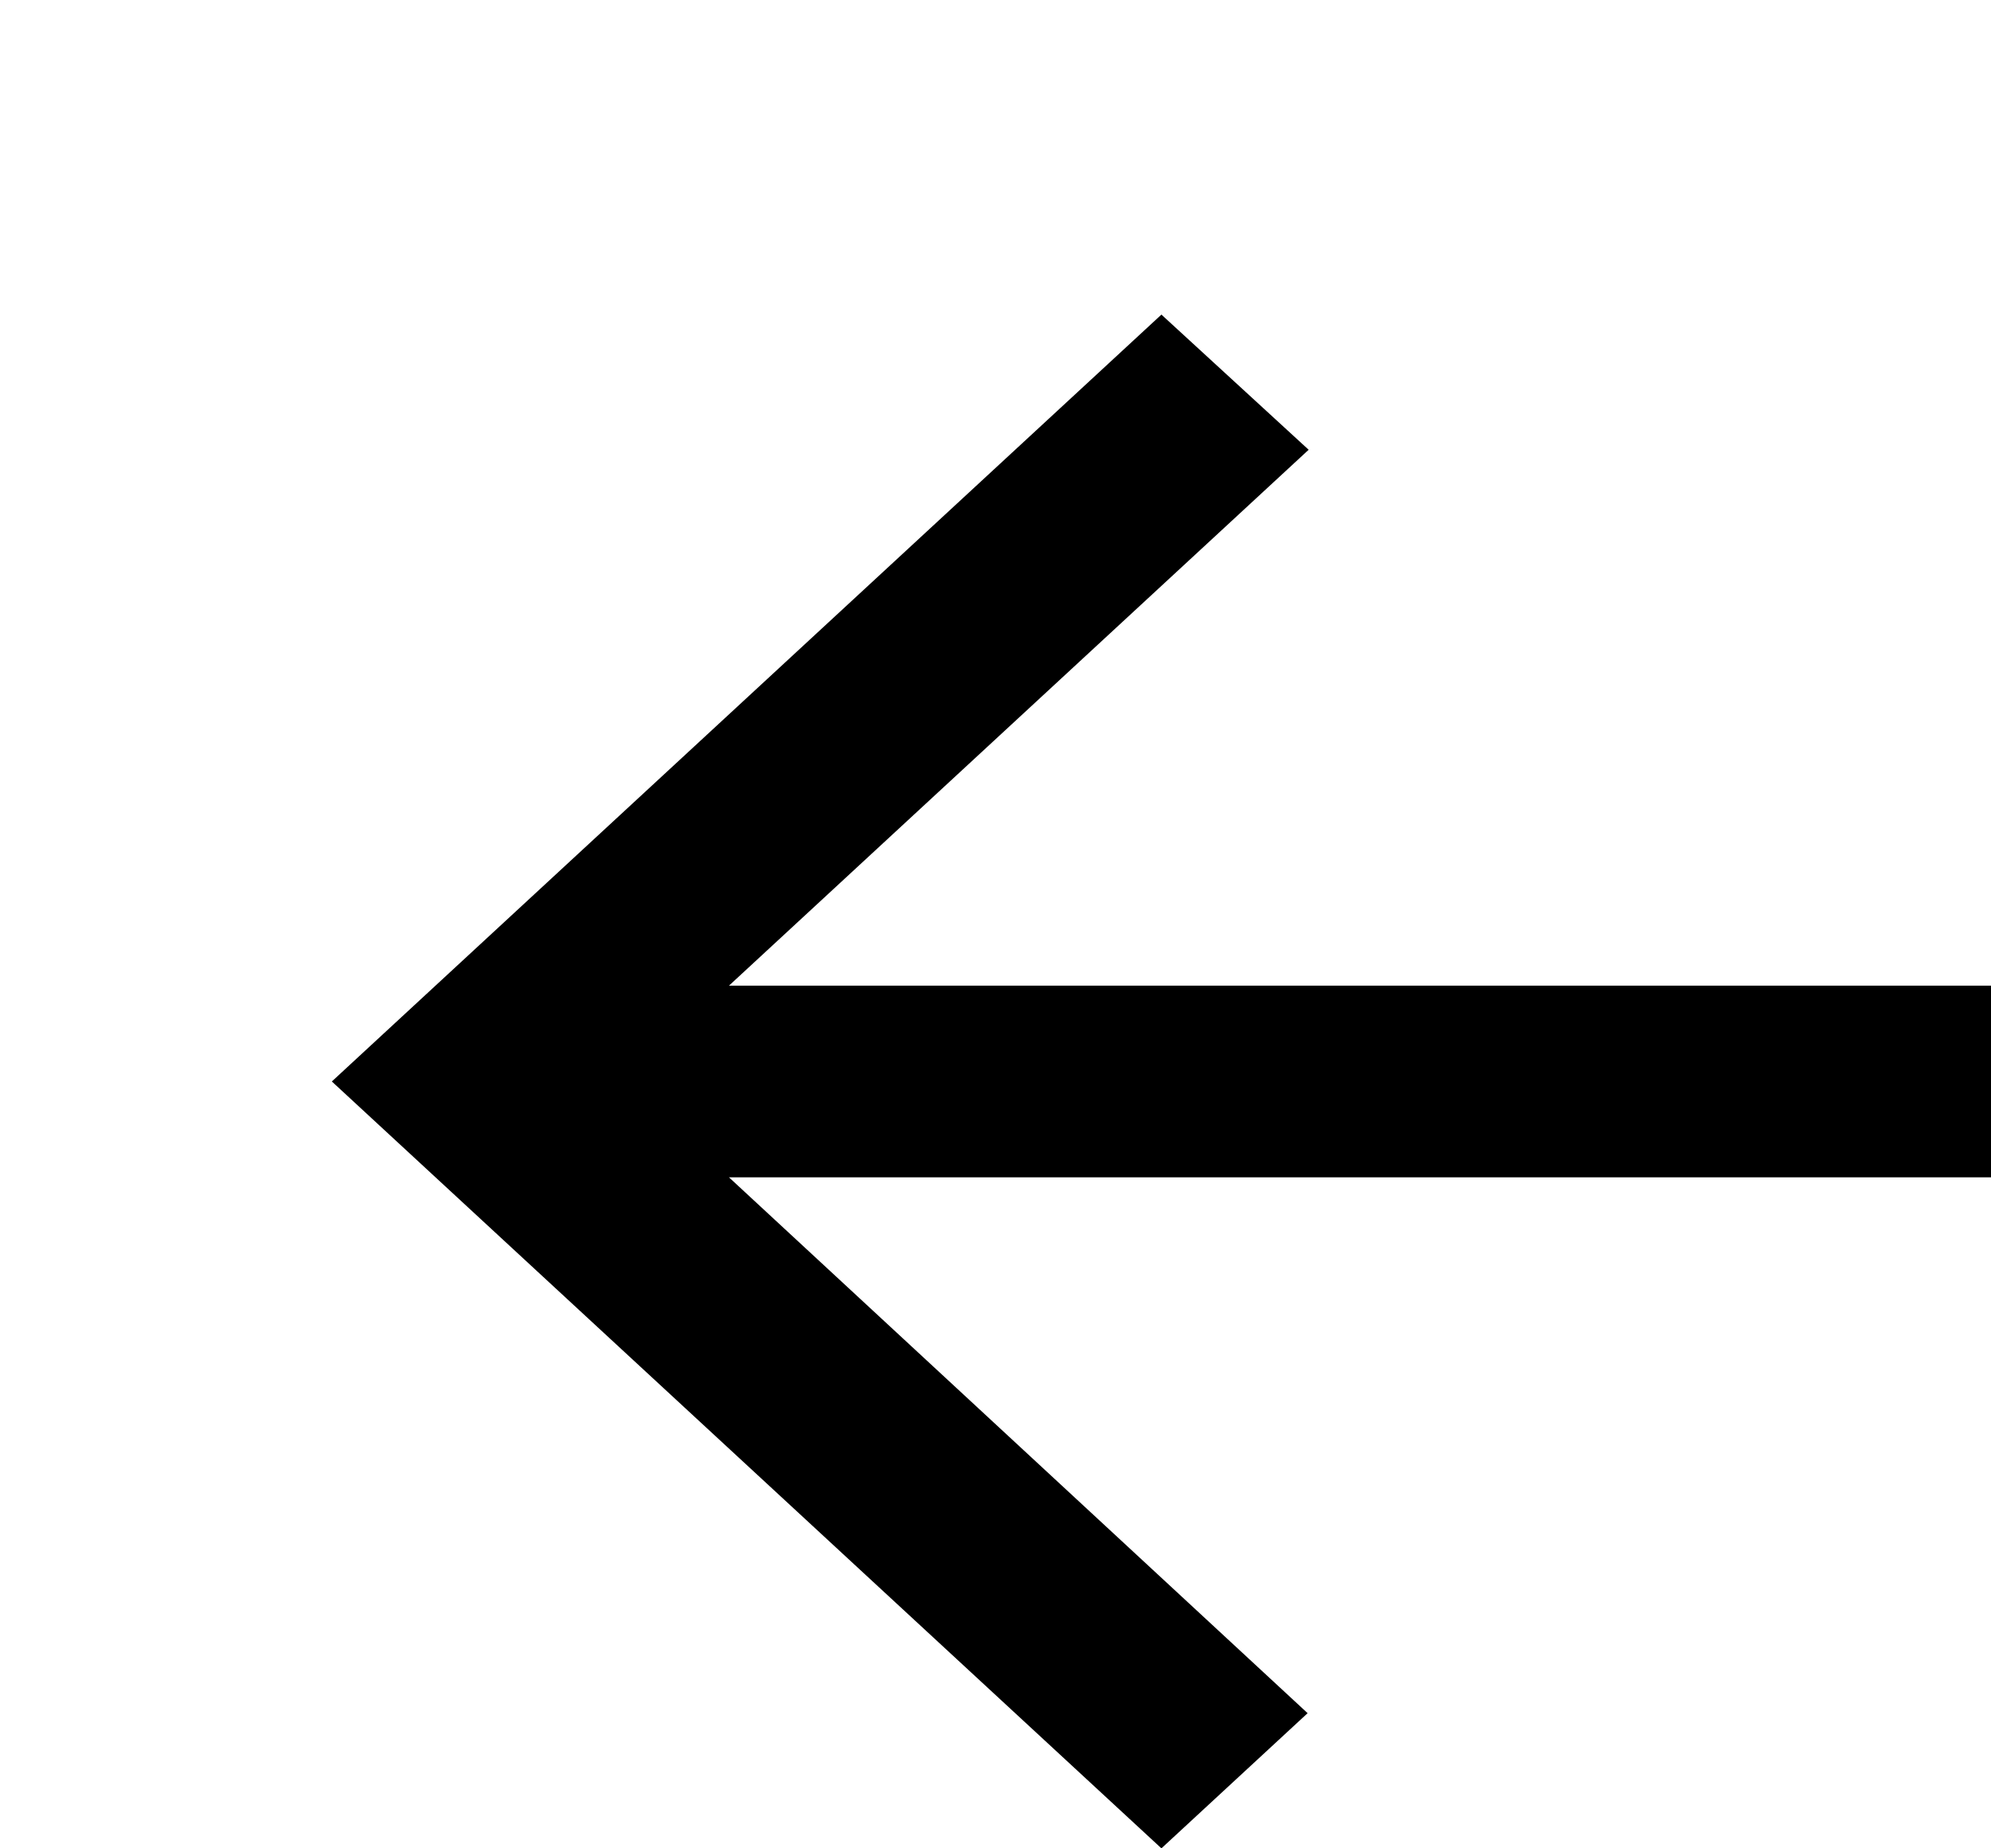<svg width="42" height="39" viewBox="0 0 42 39" fill="none" xmlns="http://www.w3.org/2000/svg">
<g clip-path="url(#clip0_87_1146)">
<path d="M42 20.797H15.378L27.606 9.49L24.5 6.638L7 22.819L24.5 39L27.584 36.148L15.378 24.842H42V20.797Z" fill="black"/>
</g>
<defs>
<clipPath id="clip0_87_1146">
<rect width="42" height="39" fill="white"/>
</clipPath>
</defs>
</svg>
